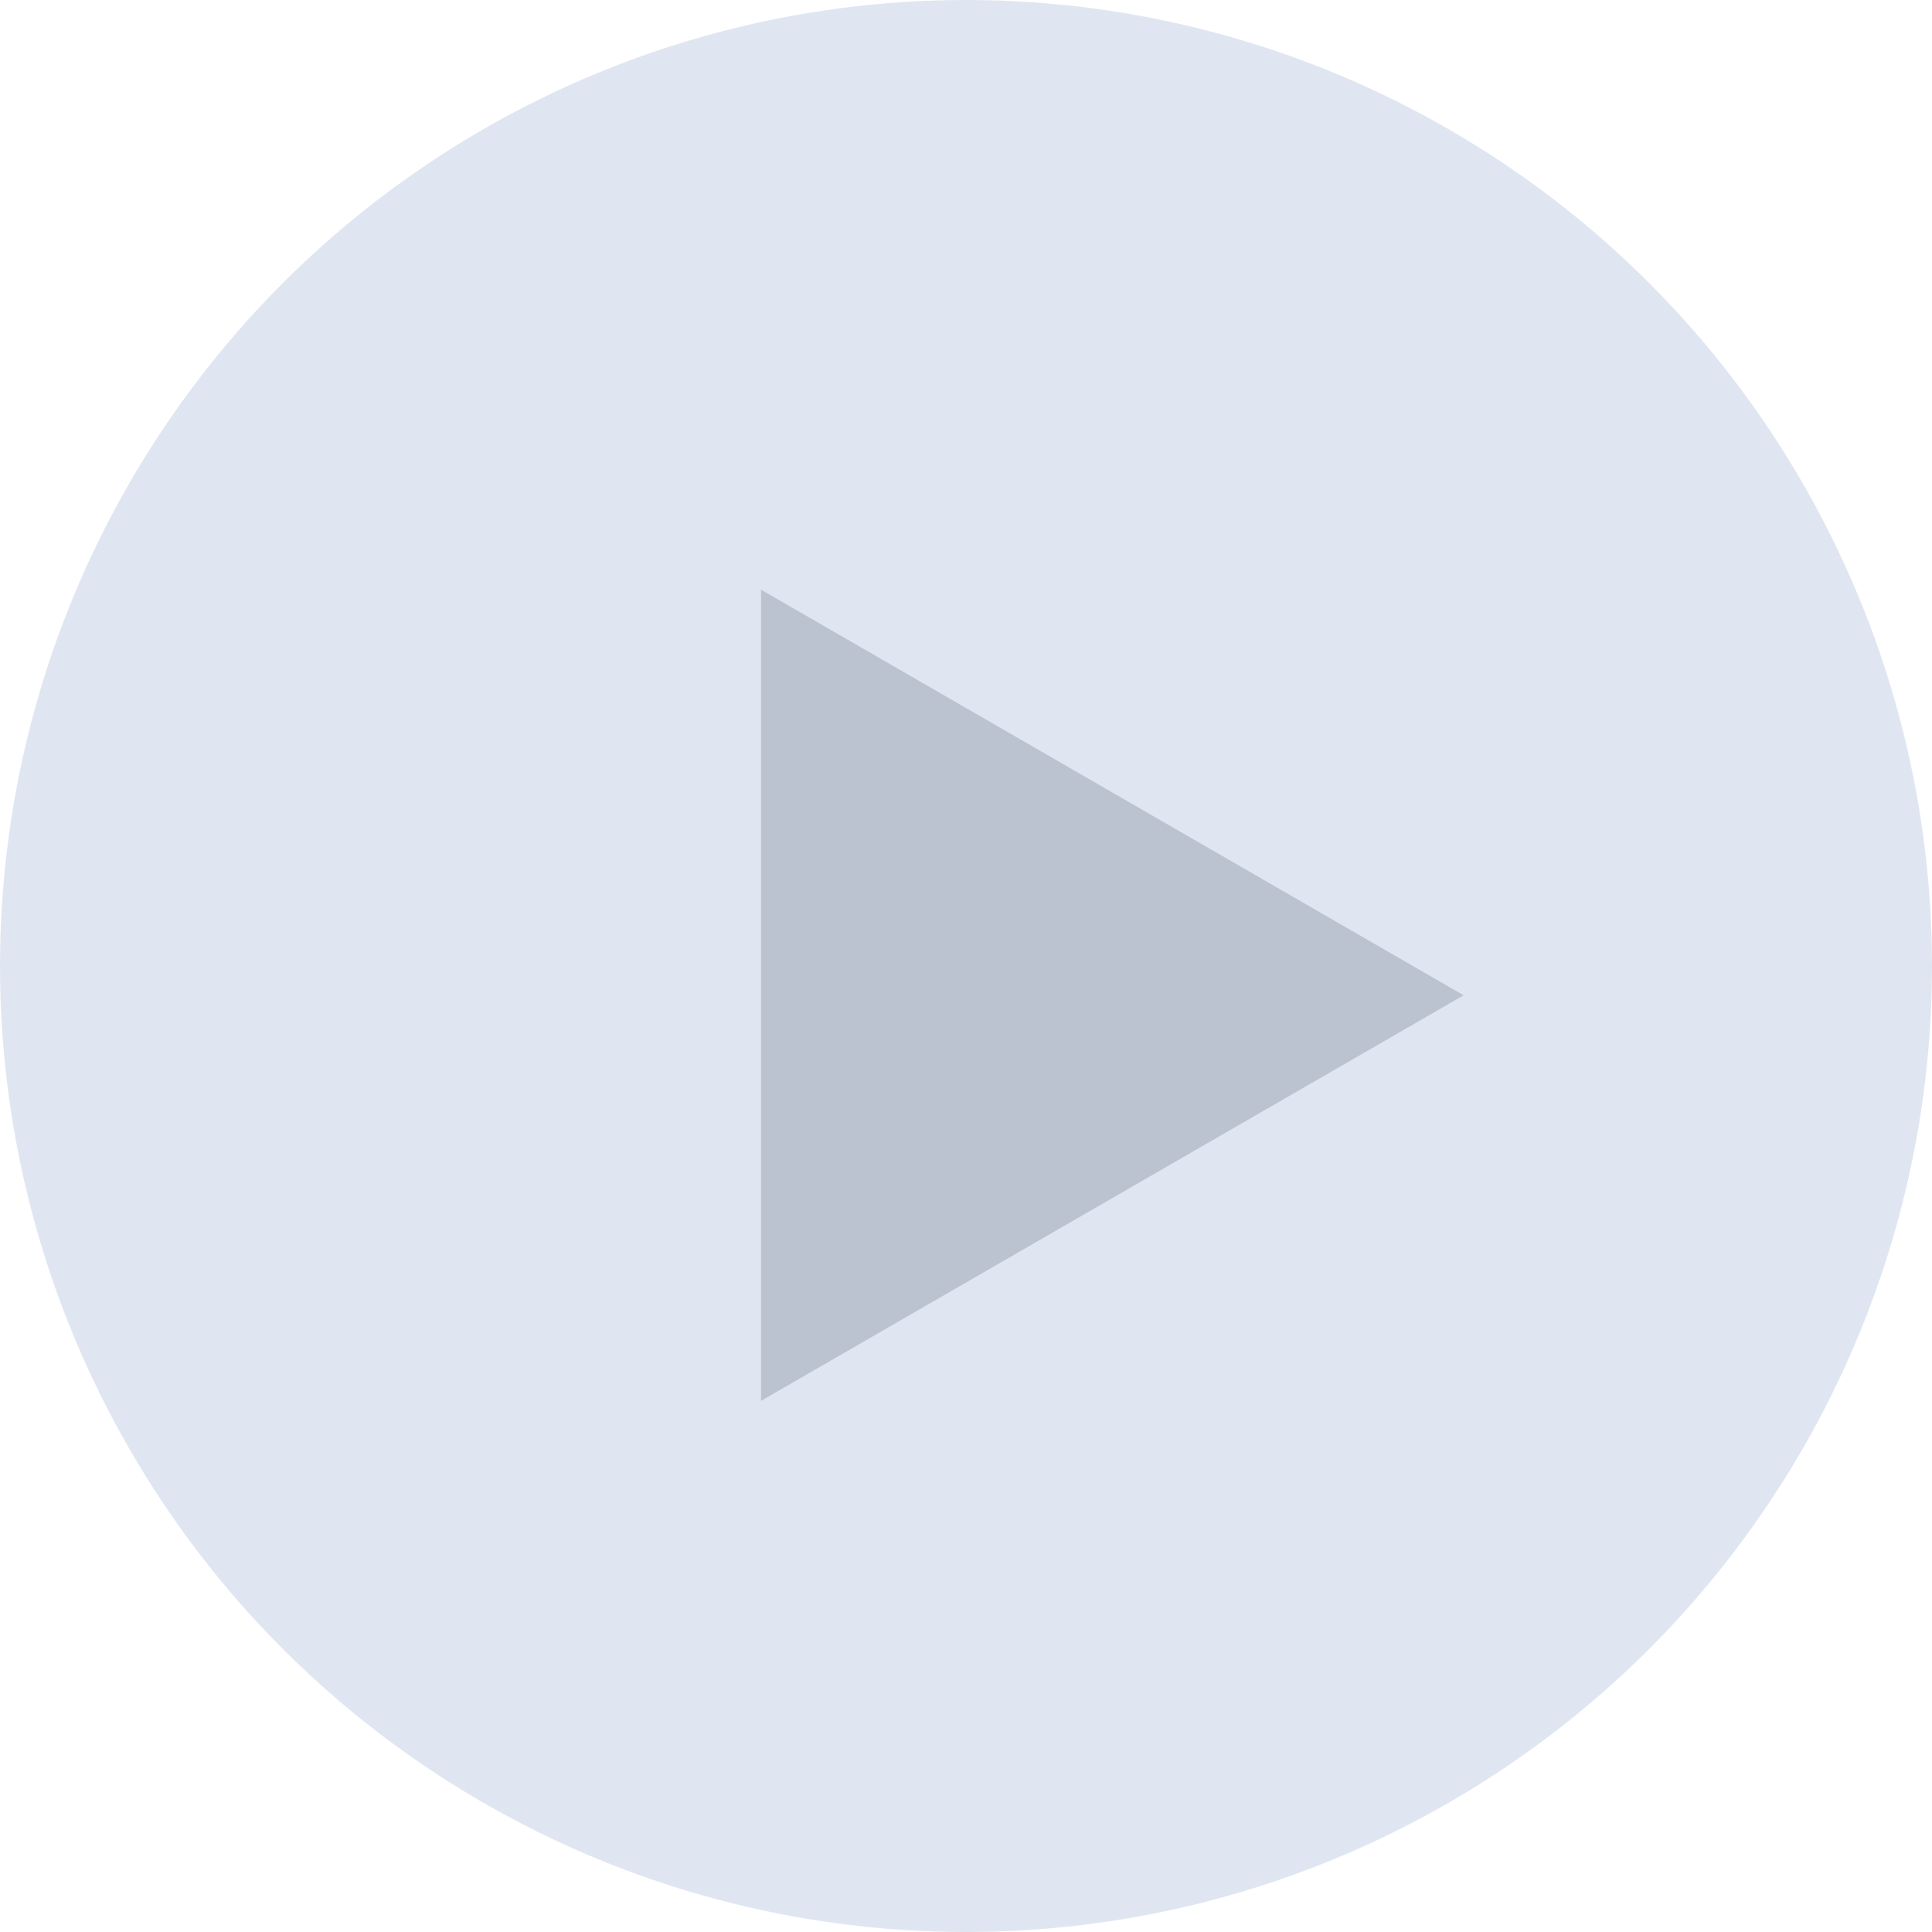 <svg width="24" height="24" viewBox="0 0 24 24" fill="none" xmlns="http://www.w3.org/2000/svg">
<circle cx="12" cy="12" r="12" fill="#E0E6F1"/>
<path d="M18.182 12.364L9.454 17.402L9.454 7.325L18.182 12.364Z" fill="#BBC3D0"/>
</svg>
